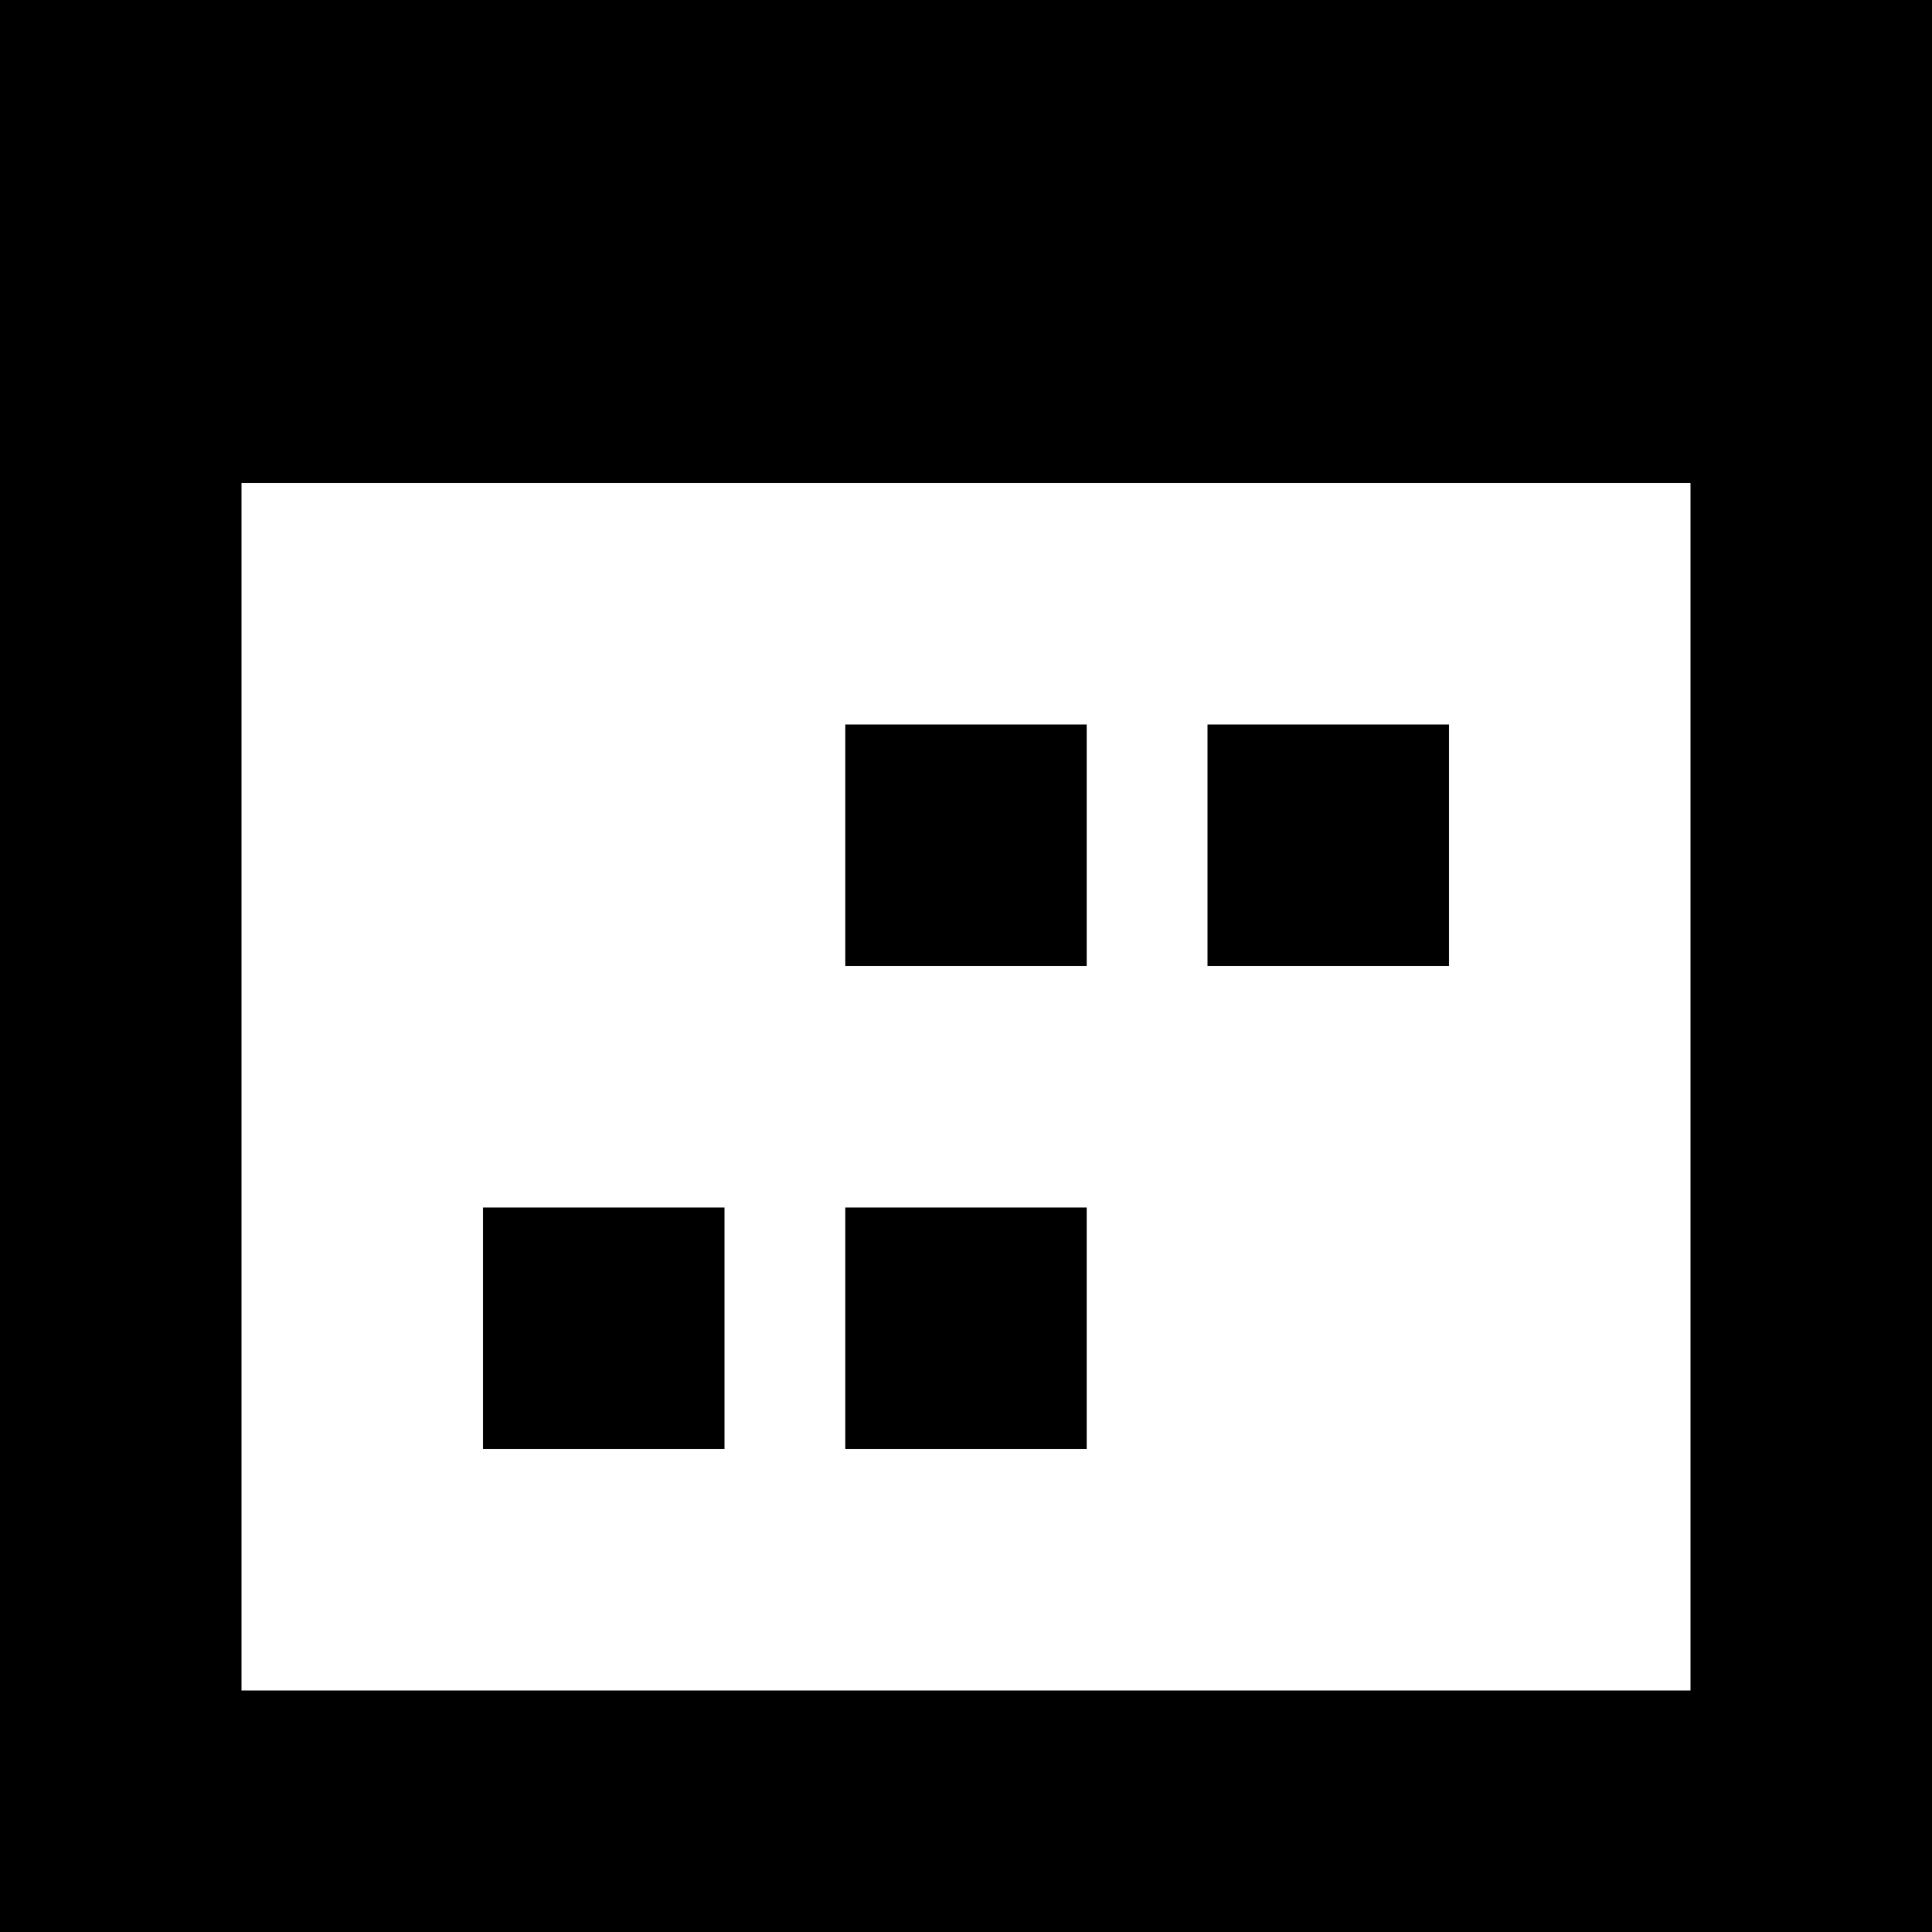 <!--
 // 16pxls (c) by Paul mackenzie <paul@whatspauldoing.com>
 //
 // 16pxls is licensed under a
 // Creative Commons Attribution-ShareAlike 4.0 International License.
 //
 // You should have received a copy of the license along with this
 // work. If not, see <http://creativecommons.org/licenses/by-sa/4.0/>.
-->

<svg width="16" height="16" viewBox="0 0 16 16" xmlns="http://www.w3.org/2000/svg">
    <path d="M0 16h16V0H0v16zm2-2V4h12v10H2zm5-6h2V6H7v2zm3 0h2V6h-2v2zm-6 4h2v-2H4v2zm3 0h2v-2H7v2z" fill-rule="evenodd"/>
</svg>
